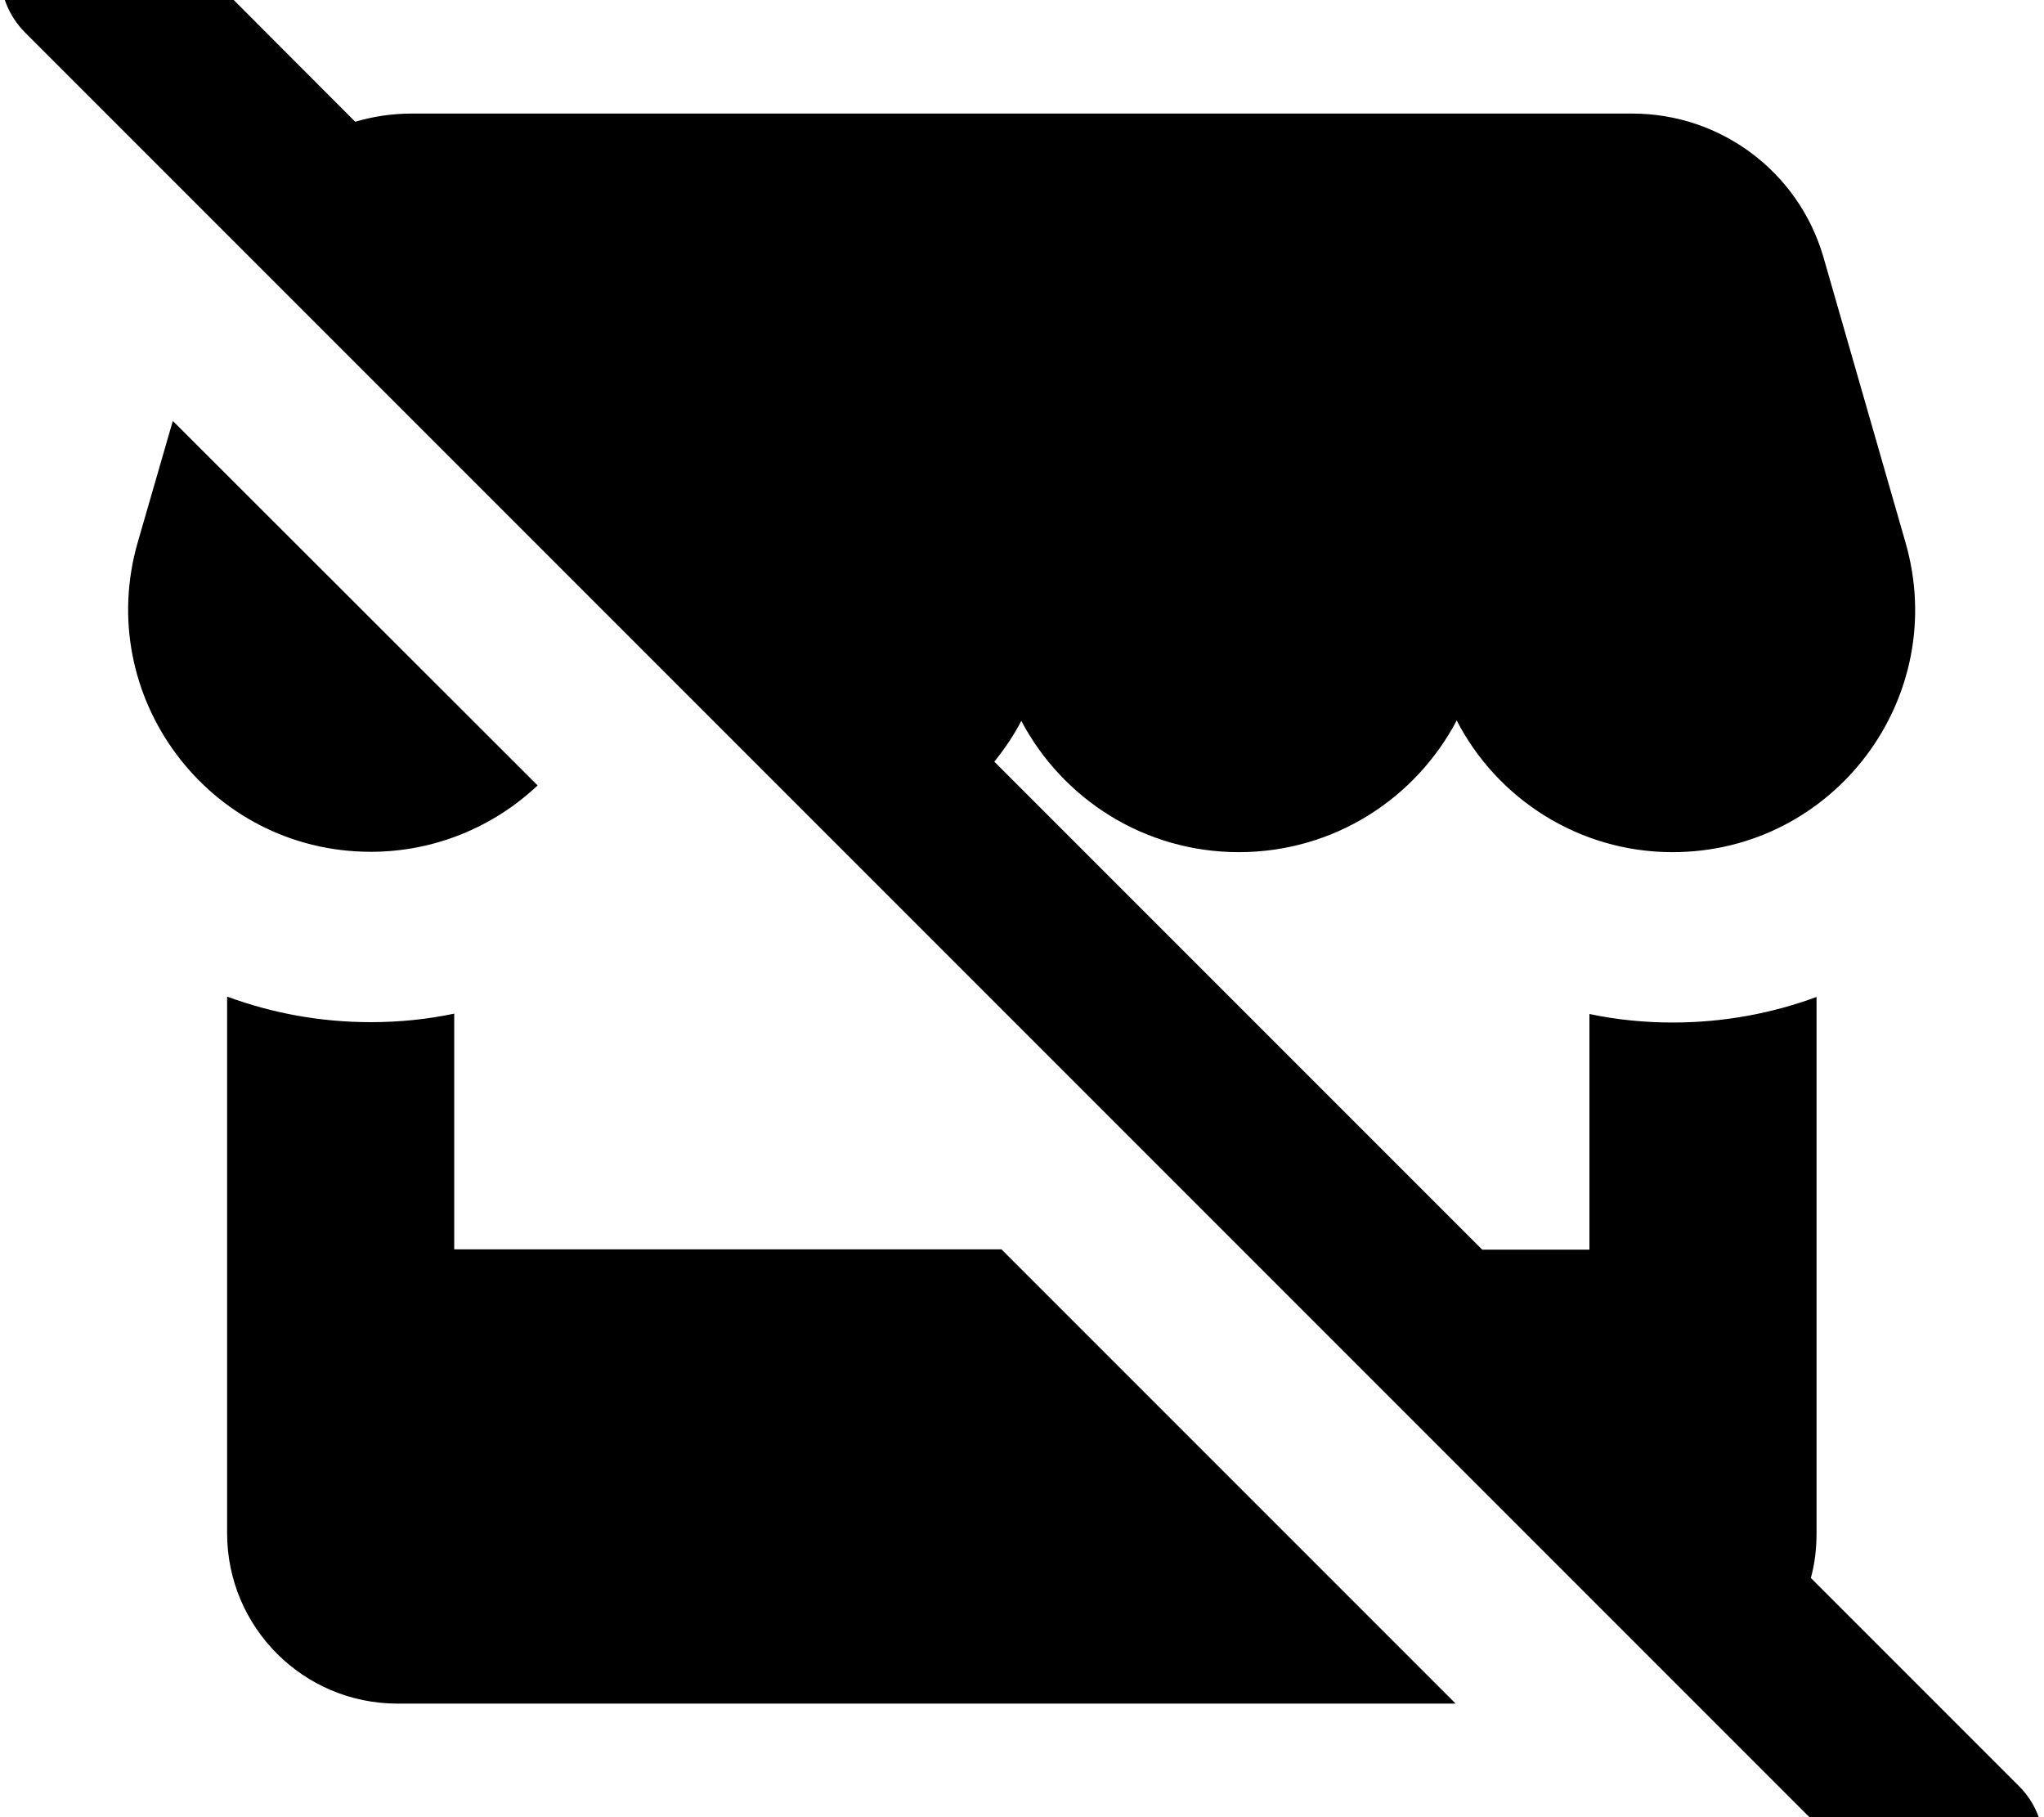 <svg xmlns="http://www.w3.org/2000/svg" viewBox="0 0 576 512"><!--! Font Awesome Pro 7.0.1 by @fontawesome - https://fontawesome.com License - https://fontawesome.com/license (Commercial License) Copyright 2025 Fonticons, Inc. --><path fill="currentColor" d="M41-24.9c-9.4-9.4-24.6-9.4-33.9 0S-2.3-.3 7 9.1l528 528c9.4 9.4 24.6 9.4 33.9 0s9.4-24.6 0-33.9l-58.6-58.6c1.1-4 1.6-8.2 1.6-12.5l0-151.2c-12.5 4.6-26.1 7.2-40.5 7.2-8.1 0-15.9-.8-23.5-2.4l0 66.4-30.2 0-137.5-137.5c2.9-3.6 5.5-7.4 7.6-11.5 11.6 22 34.7 37 61.3 37 26.8 0 49.8-15.1 61.4-37.1 11.4 22.1 34.5 37.1 60.8 37.1 45.6 0 78.4-43.7 65.6-87.5L513.8 72.3C506.8 48.4 484.9 32 460 32L116 32c-5.5 0-10.8 .8-15.9 2.3L41-24.9zM151.5 221.3L48.7 118.6 38.9 152.5c-12.8 43.7 20 87.5 65.6 87.5 18.1 0 34.7-7.1 47-18.7zM410.2 480l-128-128-154.2 0 0-66.4c-7.6 1.6-15.5 2.4-23.5 2.4-14.4 0-28-2.6-40.5-7.2L64 432c0 26.5 21.5 48 48 48l298.2 0z"/></svg>